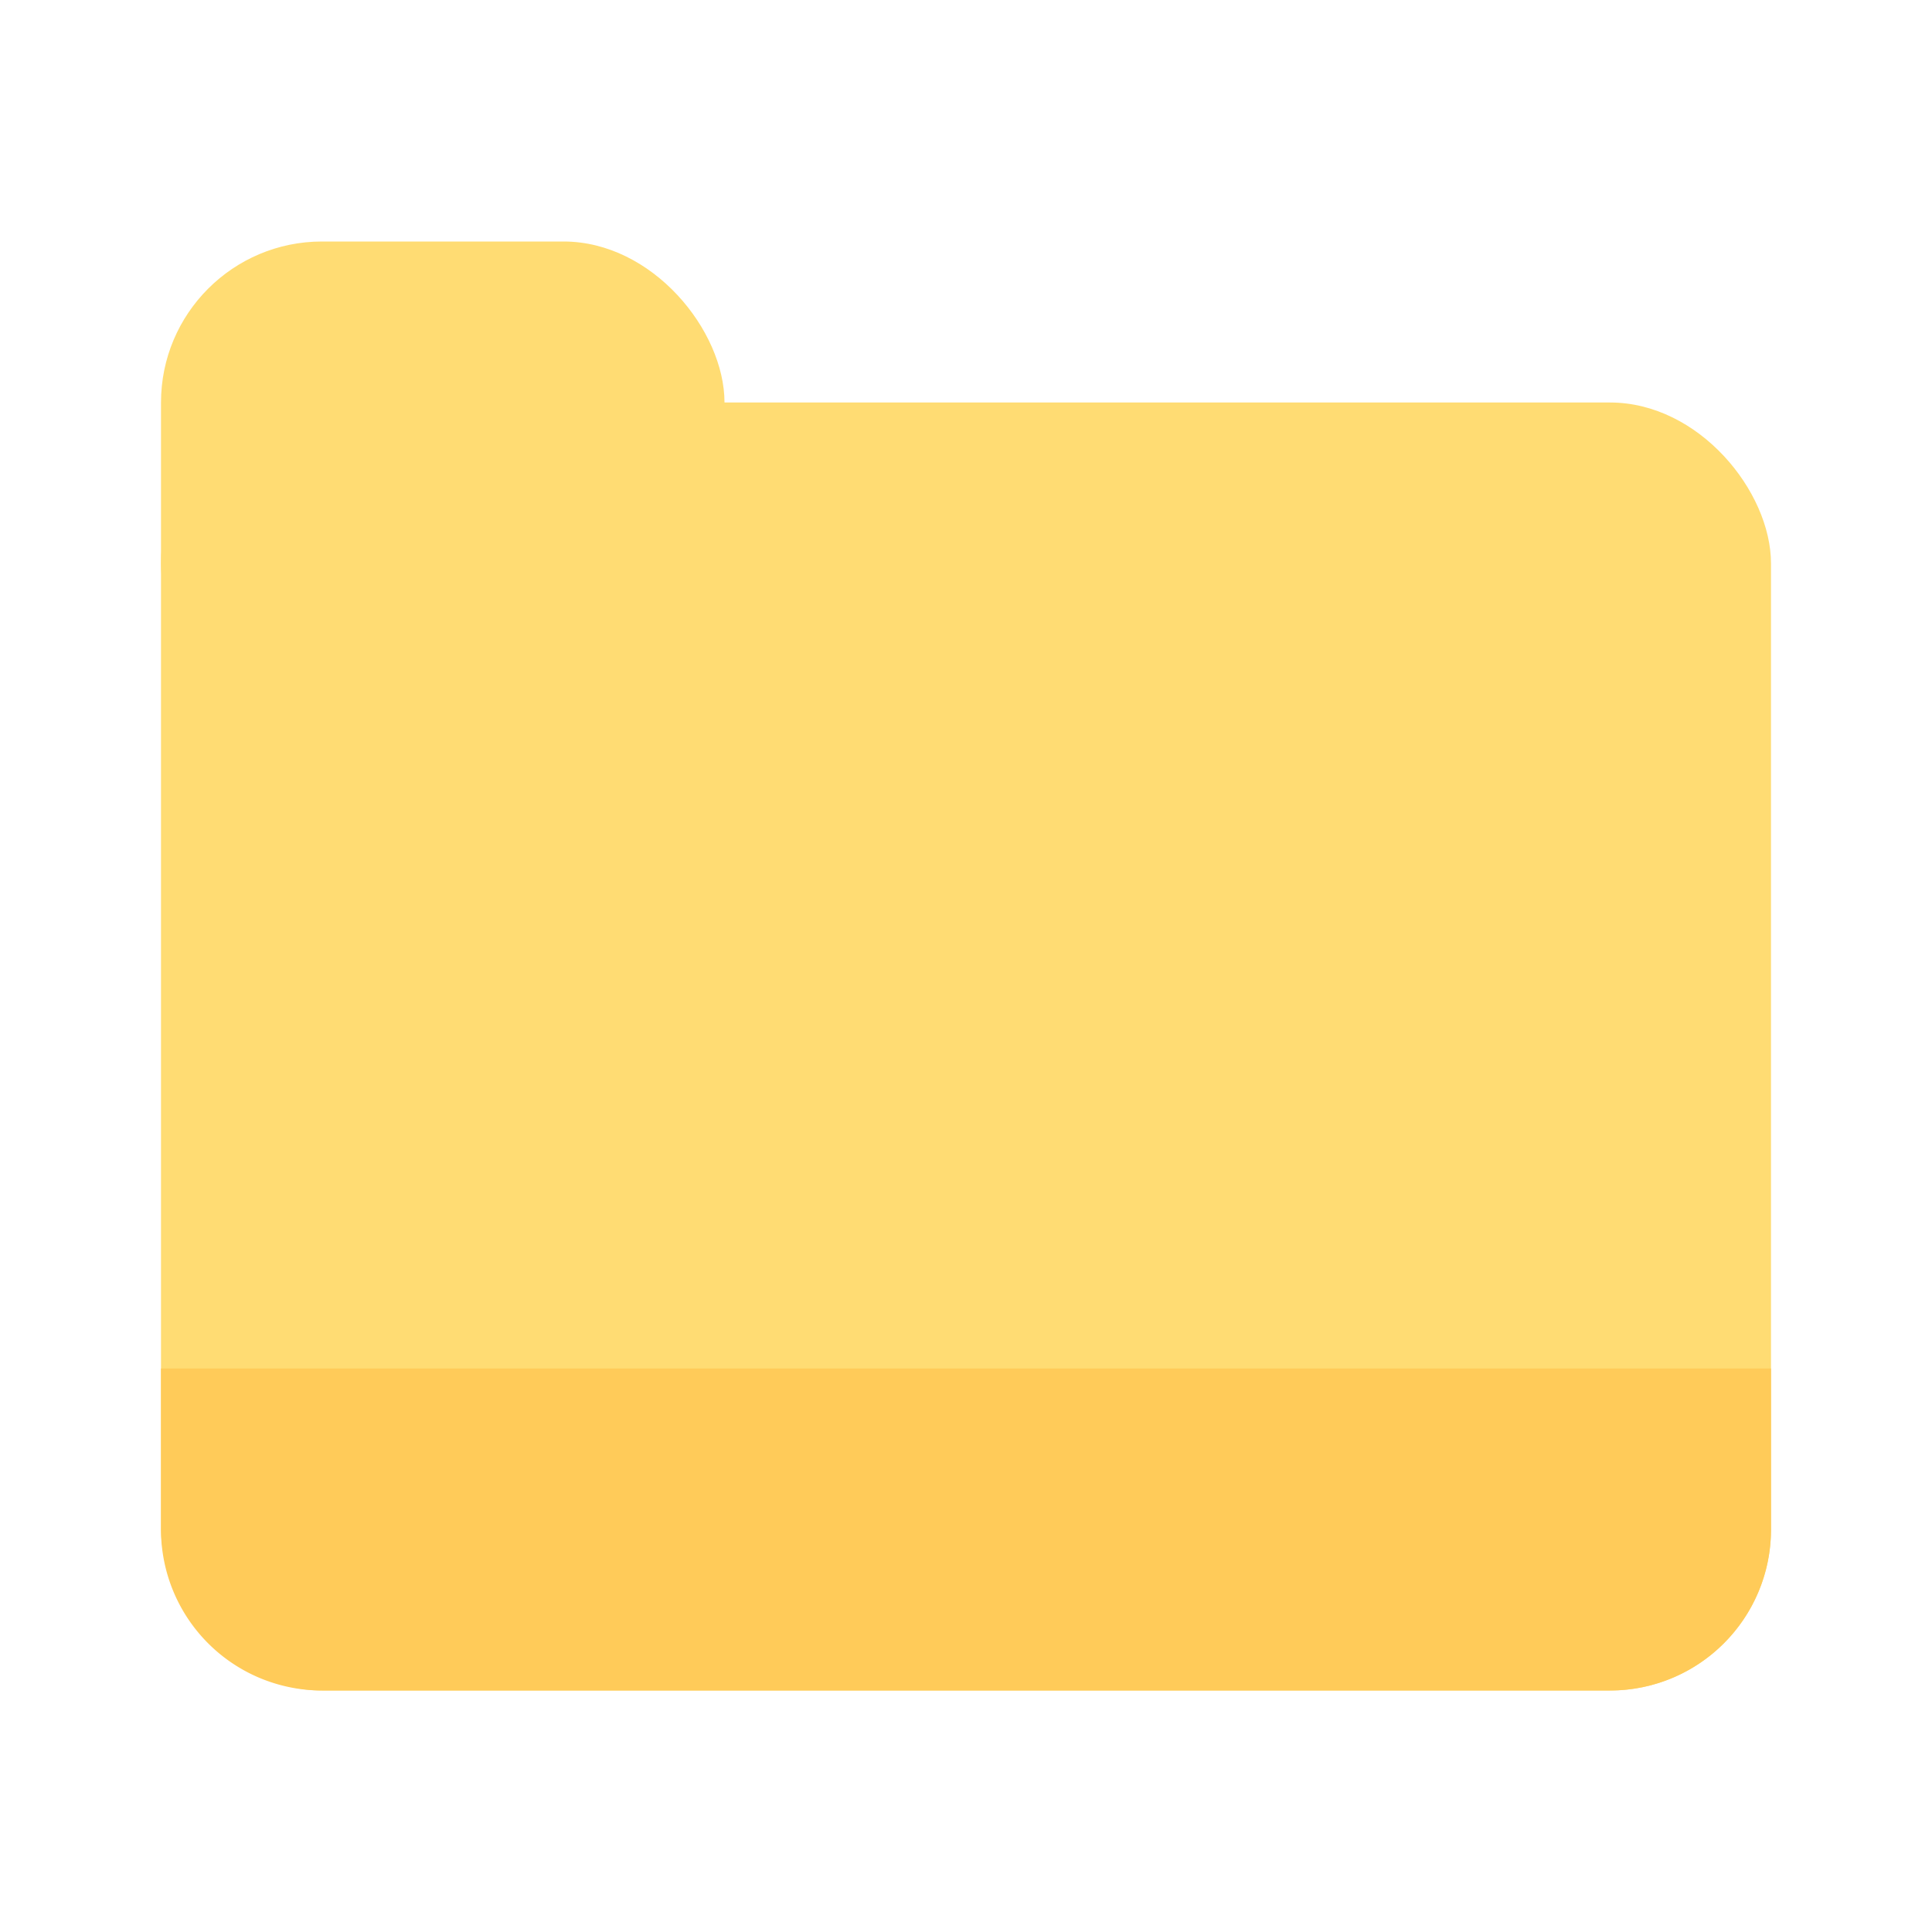 <svg width="24" height="24" viewBox="0 0 24 24" fill="none" xmlns="http://www.w3.org/2000/svg">
    <rect x="2" y="5" width="20" height="16" rx="2" fill="#FFDC73"/>
    <path d="M2 17h20v2a2 2 0 0 1-2 2H4a2 2 0 0 1-2-2v-2z" fill="#FFCB59"/>
    <rect x="2" y="3" width="7" height="6" rx="2" fill="#FFDC73"/>
</svg>
